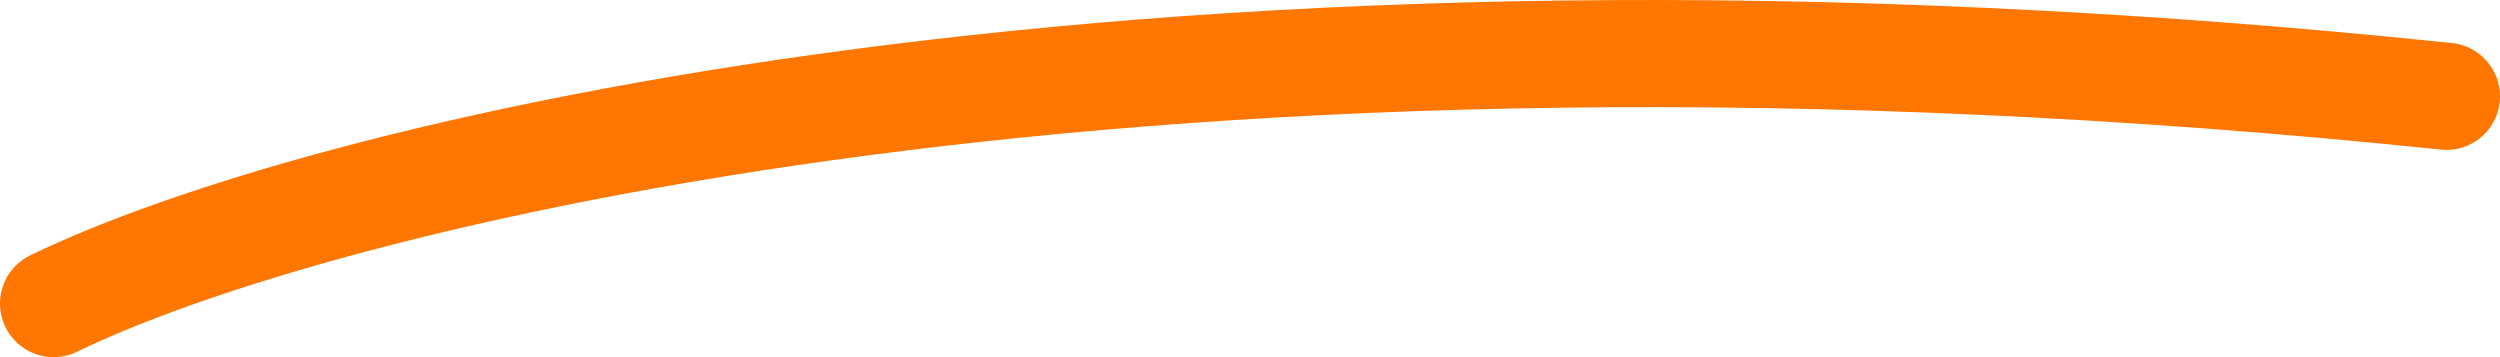 <svg width="140" height="20" viewBox="0 0 140 20" fill="none" xmlns="http://www.w3.org/2000/svg">
<path d="M3 17C17.434 9.98 64.441 -2.169 137 5.395" stroke="#FF7600" stroke-width="6" stroke-linecap="round"/>
</svg>
